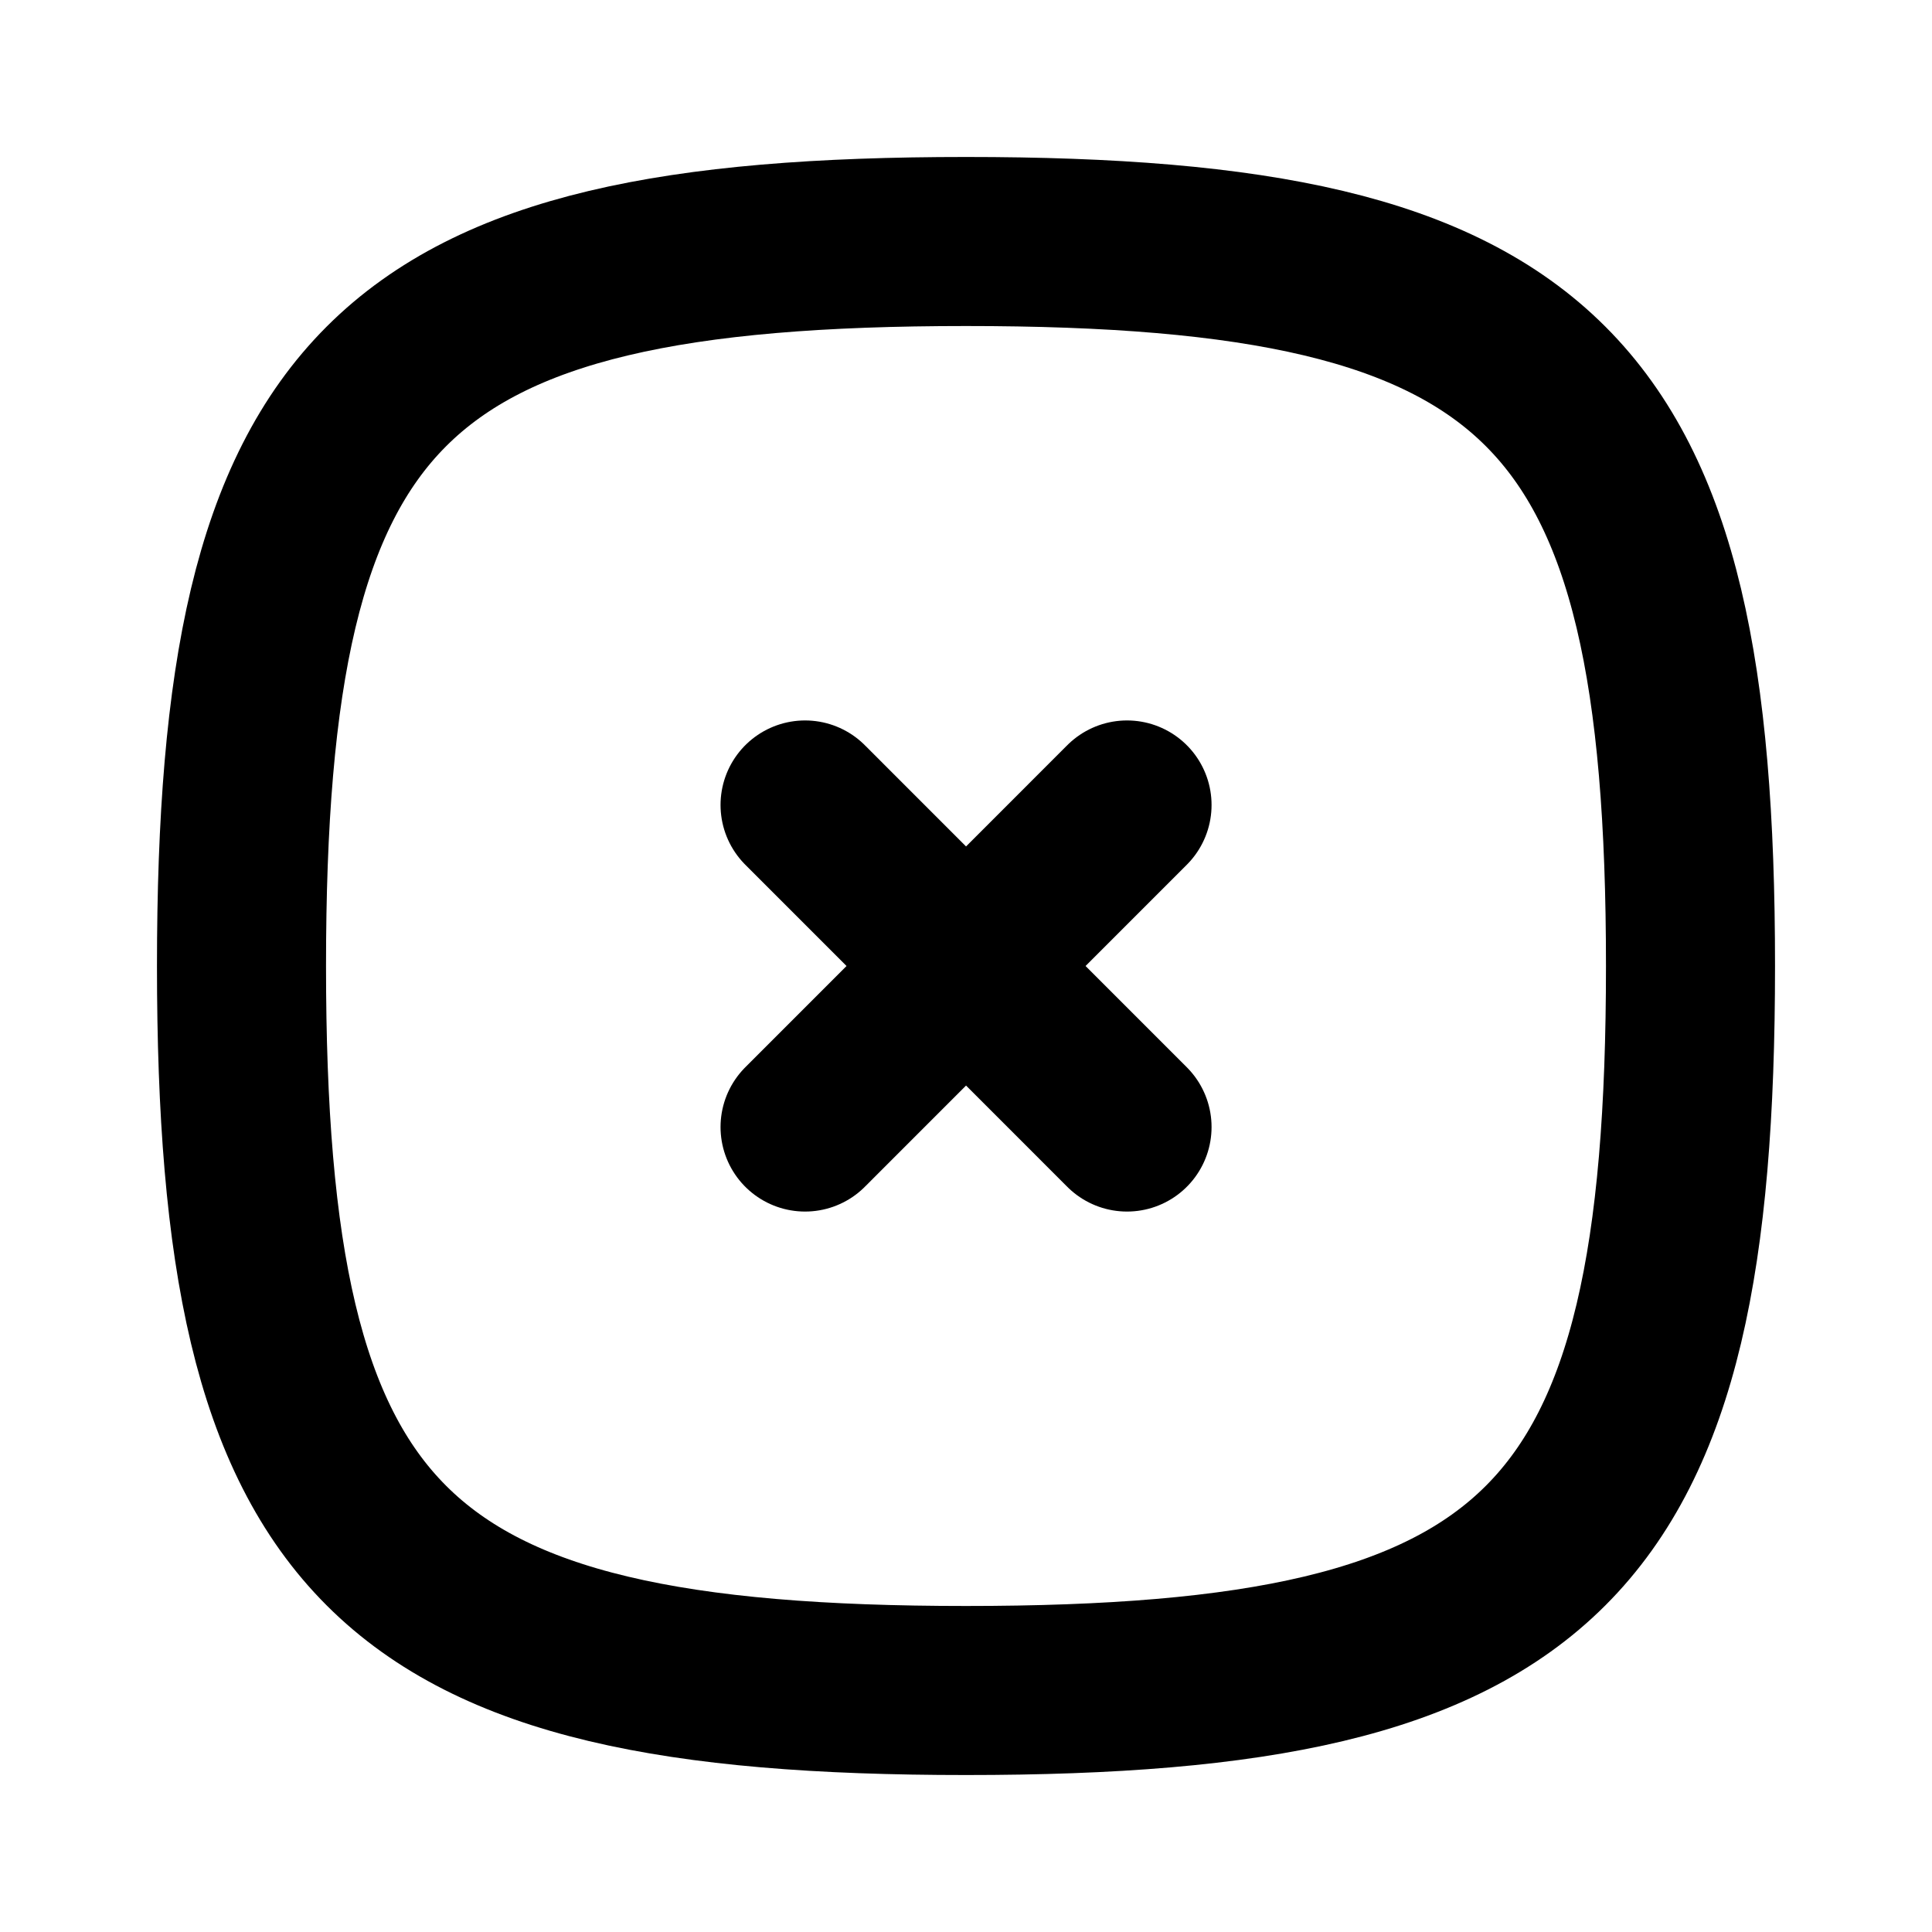<svg width="20" height="20" viewBox="0 0 20 20" fill="none" xmlns="http://www.w3.org/2000/svg">
<g id="square-rounded-x" clip-path="url(#clip0_339_906)">
<path id="Vector" d="M8.334 8.333L11.667 11.667M11.667 8.333L8.334 11.667" stroke="currentcolor" stroke-width="1.75" stroke-linecap="round" stroke-linejoin="round"/>
<path id="Vector_2" d="M10 2.5C16 2.5 17.5 4 17.5 10C17.5 16 16 17.5 10 17.5C4 17.5 2.5 16 2.5 10C2.5 4 4 2.5 10 2.5Z" stroke="currentcolor" stroke-width="1.75" stroke-linecap="round" stroke-linejoin="round"/>
</g>
<defs>
<clipPath id="clip0_339_906">
<rect width="20" height="20" fill="currentcolor"/>
</clipPath>
</defs>
</svg>
